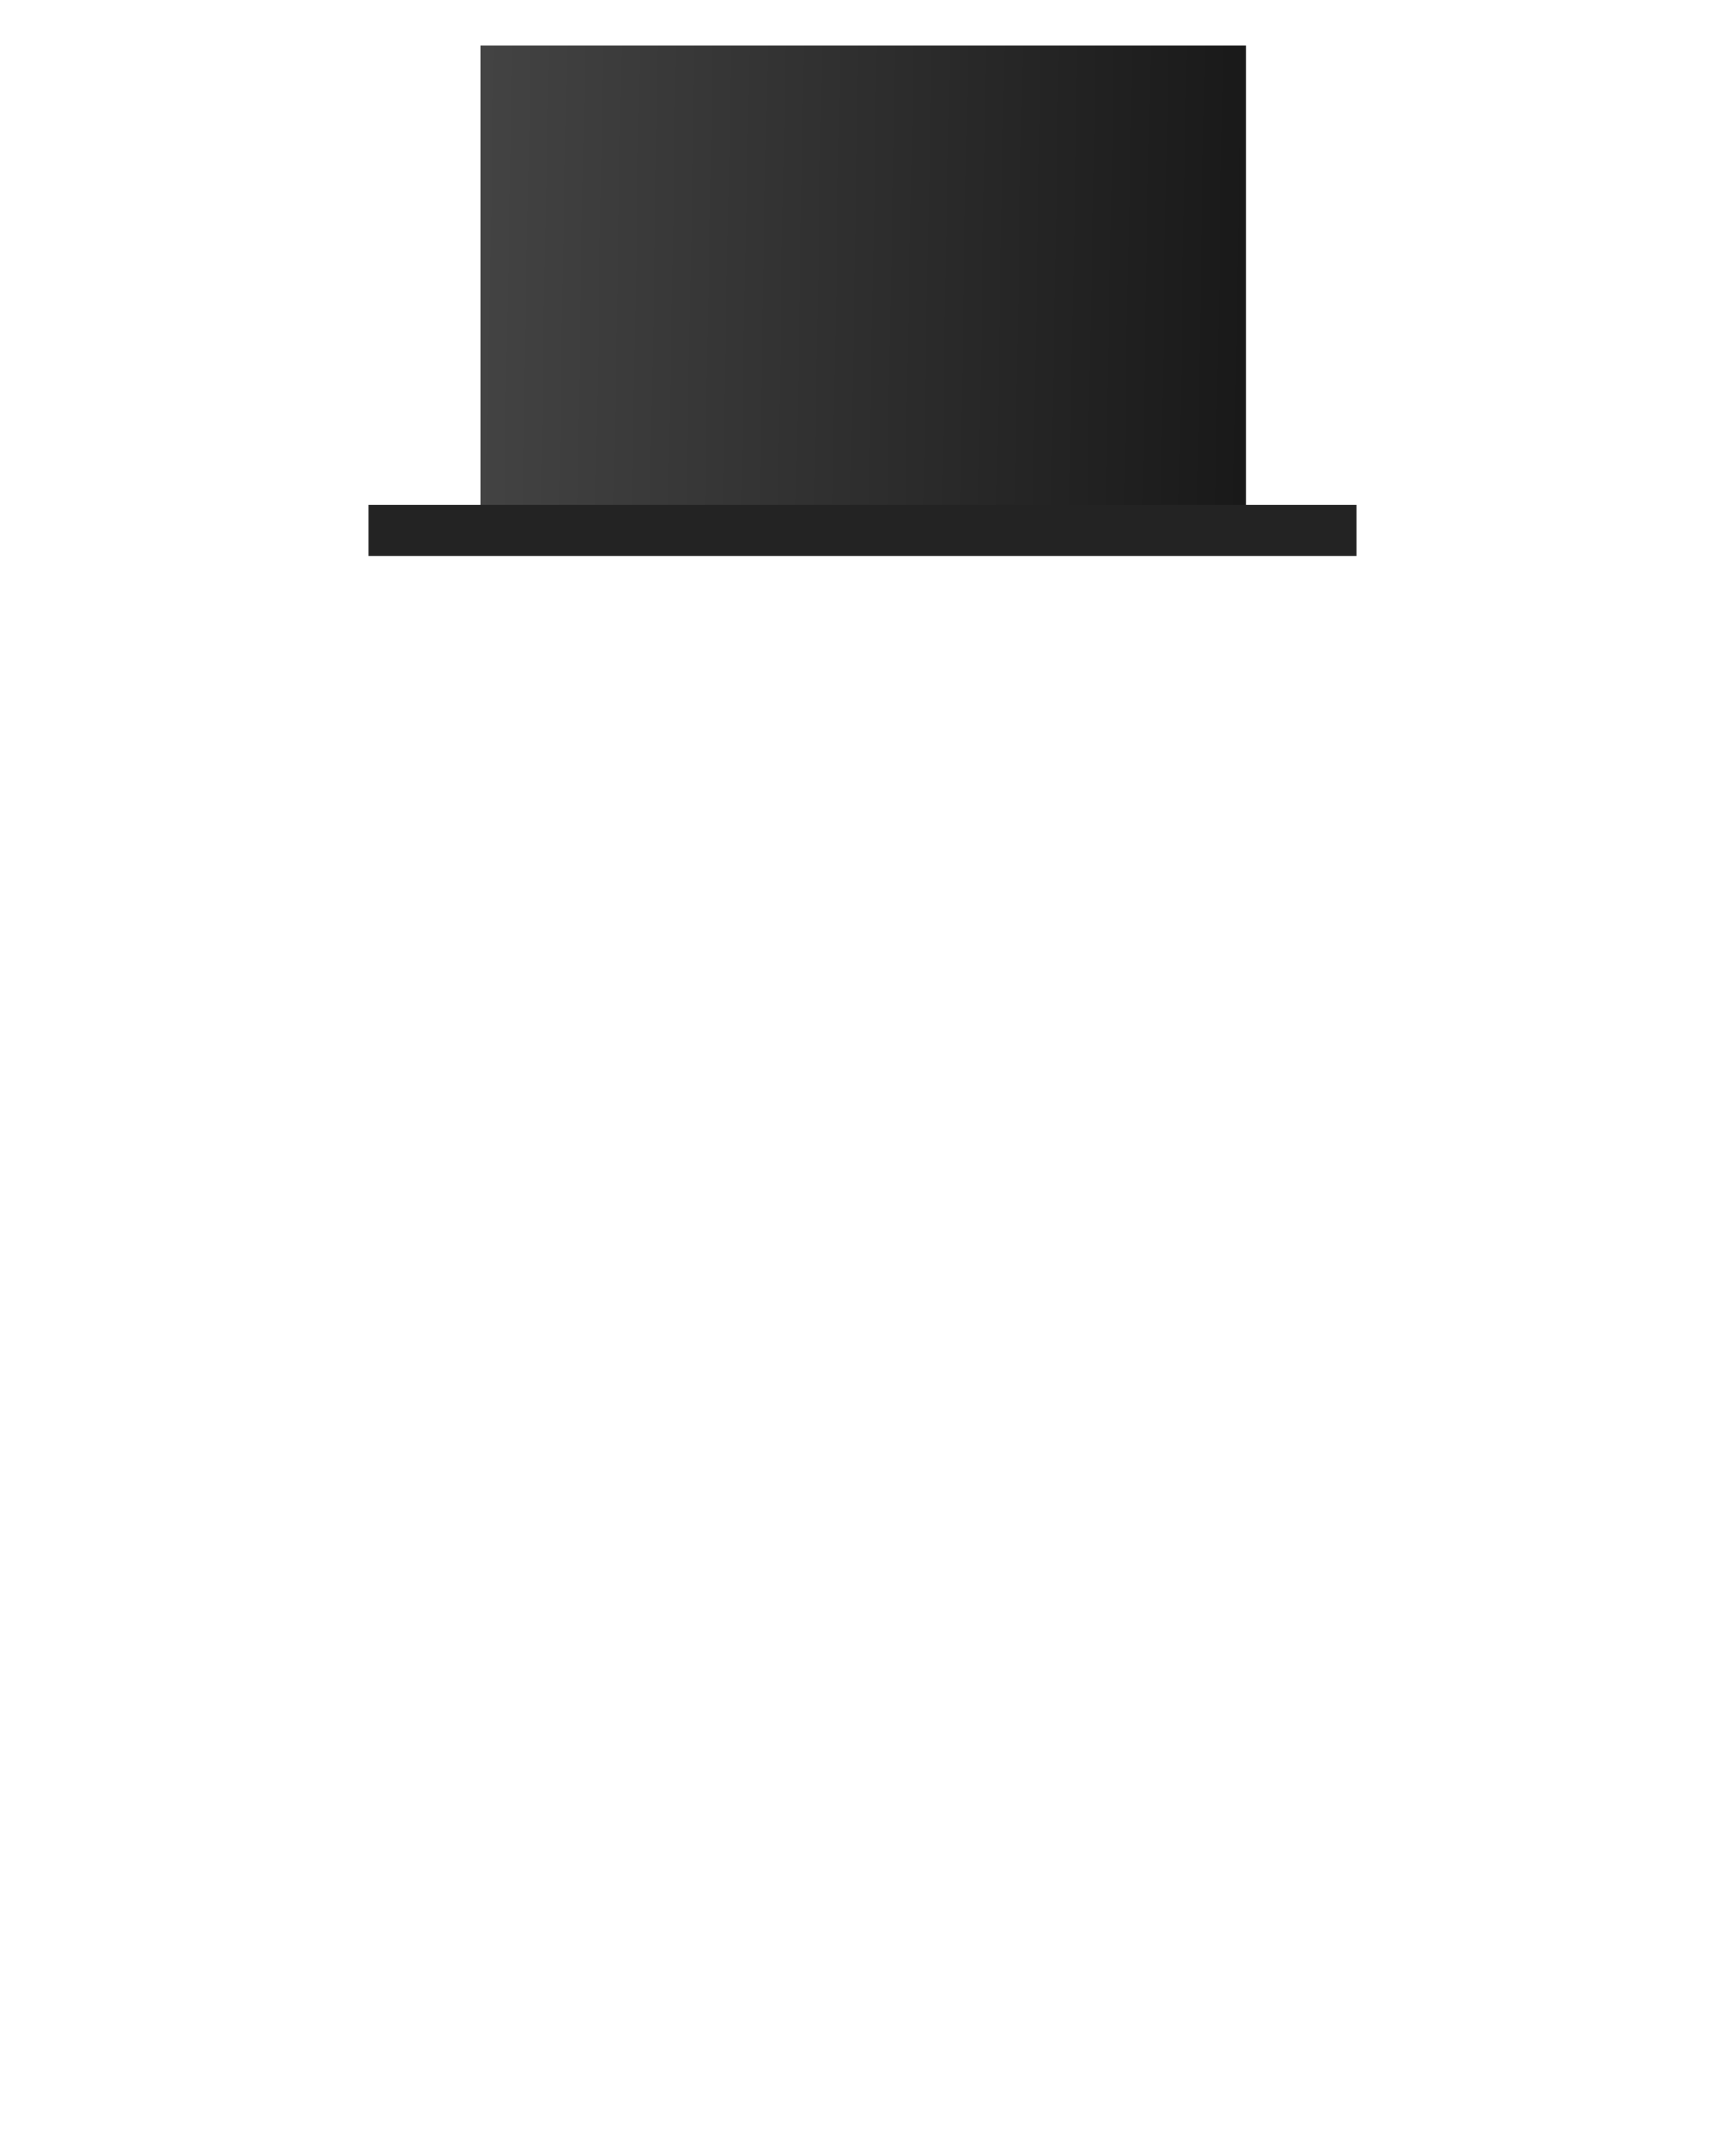 <svg version="1.2" xmlns="http://www.w3.org/2000/svg" viewBox="0 0 800 1000" width="800" height="1000">
	<title>yellow-duck-svg</title>
	<defs>
		<linearGradient id="g1" x1="578" y1="132.6" x2="223" y2="126.4" gradientUnits="userSpaceOnUse">
			<stop offset="0" stop-color="#191919"/>
			<stop offset="1" stop-color="#434343"/>
		</linearGradient>
	</defs>
	<style>
		.s0 { fill: url(#g1) } 
		.s1 { fill: #232323 } 
	</style>
	<path id="Shape 12" class="s0" d="m223 21h355v217h-355z"/>
	<path id="Shape 11" class="s1" d="m171 234h458v24h-458z"/>
</svg>